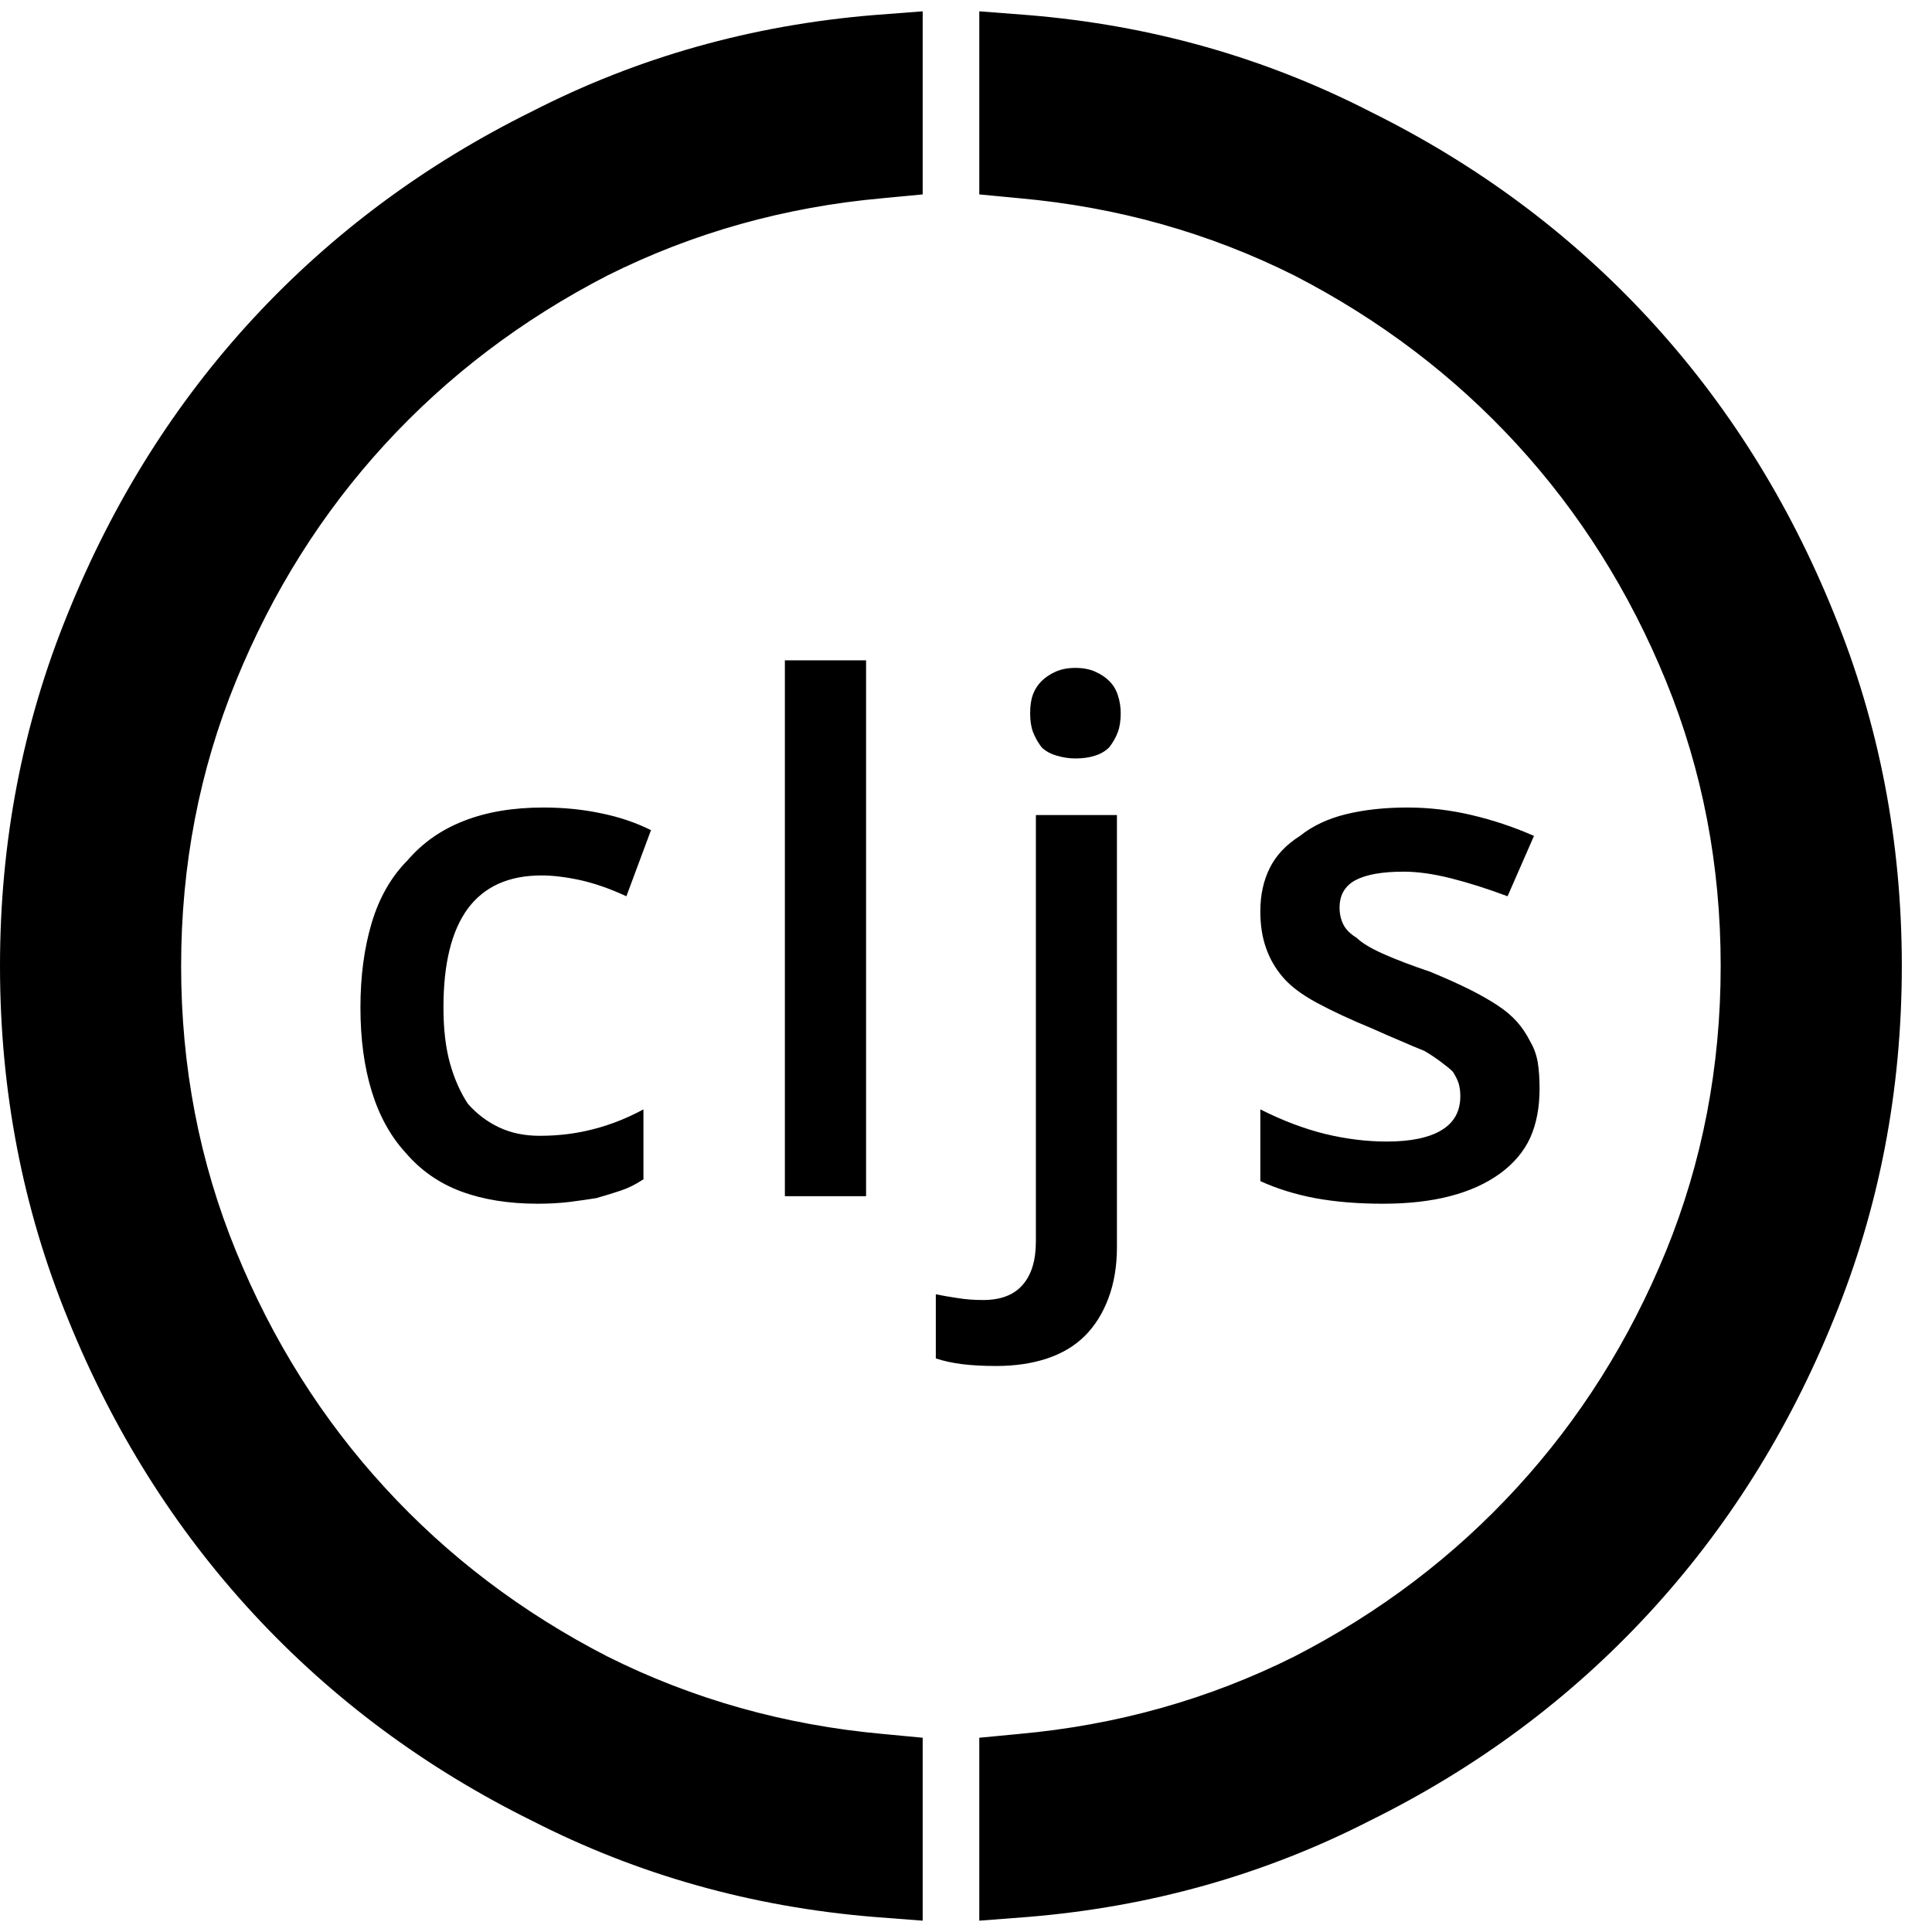 <svg xmlns="http://www.w3.org/2000/svg" xmlns:xlink="http://www.w3.org/1999/xlink" width="128" height="128"><path fill="#000000" d="M35.63 79.75L35.63 79.75Q32.75 79.75 30.56 78.94Q28.38 78.13 26.88 76.38L26.88 76.38Q25.38 74.75 24.63 72.31Q23.88 69.88 23.88 66.75L23.88 66.75Q23.88 63.63 24.63 61.13Q25.38 58.63 27 57L27 57Q28.50 55.25 30.75 54.38Q33 53.50 36 53.50L36 53.50Q38 53.50 39.81 53.88Q41.63 54.25 43.13 55L43.13 55L41.50 59.38Q39.88 58.63 38.44 58.31Q37 58 35.88 58L35.88 58Q32.63 58 31 60.19Q29.38 62.38 29.38 66.75L29.38 66.75Q29.38 68.88 29.81 70.44Q30.25 72 31 73.13L31 73.13Q31.88 74.13 33.06 74.69Q34.25 75.25 35.75 75.25L35.75 75.25Q37.63 75.25 39.31 74.81Q41 74.38 42.63 73.50L42.63 73.50L42.63 78.13Q41.88 78.63 41.13 78.88Q40.38 79.13 39.50 79.38L39.50 79.38Q38.75 79.50 37.75 79.63Q36.75 79.75 35.63 79.75ZM57.38 43.75L57.38 79.25L52 79.25L52 43.75L57.38 43.75ZM66 90.50L66 90.50Q64.75 90.50 63.75 90.38Q62.75 90.25 62 90L62 90L62 85.75Q62.63 85.88 63.44 86Q64.25 86.13 65.13 86.13L65.13 86.13L65.13 86.13Q66.88 86.13 67.75 85.13Q68.63 84.13 68.63 82.25L68.63 82.25L68.63 54L74 54L74 82.63Q74 84.50 73.44 86Q72.88 87.50 71.88 88.50L71.88 88.50Q70.88 89.50 69.38 90Q67.88 90.50 66 90.50L66 90.50ZM68.25 47.25L68.25 47.25Q68.25 46.50 68.44 46Q68.63 45.50 69 45.13L69 45.13Q69.38 44.75 69.94 44.50Q70.50 44.25 71.25 44.25L71.25 44.25Q72 44.25 72.56 44.50Q73.13 44.75 73.50 45.13L73.50 45.13Q73.88 45.50 74.06 46.06Q74.25 46.63 74.25 47.25L74.25 47.25Q74.25 48 74.06 48.50Q73.88 49 73.50 49.50L73.50 49.50Q73.13 49.88 72.56 50.06Q72 50.25 71.25 50.25L71.25 50.25Q70.63 50.25 70 50.06Q69.38 49.88 69 49.50L69 49.50Q68.63 49 68.44 48.50Q68.25 48 68.25 47.25L68.25 47.25ZM102 72.13L102 72.13Q102 74 101.38 75.38Q100.75 76.75 99.38 77.75L99.38 77.75Q98 78.75 96.06 79.25Q94.13 79.75 91.63 79.75L91.63 79.75Q89.13 79.75 87.13 79.38Q85.13 79 83.50 78.25L83.50 78.25L83.50 73.50Q85.75 74.63 87.81 75.13Q89.88 75.63 91.88 75.63L91.88 75.63Q94.25 75.63 95.50 74.88Q96.75 74.13 96.75 72.63L96.75 72.63Q96.75 72.13 96.63 71.75Q96.50 71.38 96.25 71L96.25 71Q96 70.75 95.50 70.38Q95 70 94.38 69.63L94.38 69.63Q93.75 69.38 92.88 69Q92 68.63 90.88 68.13L90.88 68.13Q88.75 67.25 87.25 66.44Q85.75 65.63 85 64.75L85 64.75Q84.25 63.88 83.88 62.81Q83.50 61.75 83.50 60.38L83.50 60.38Q83.50 58.75 84.13 57.50Q84.75 56.25 86.13 55.38L86.13 55.38Q87.38 54.38 89.19 53.94Q91 53.50 93.25 53.50L93.25 53.50Q95.38 53.50 97.50 54Q99.63 54.50 101.63 55.38L101.63 55.38L99.88 59.38Q97.88 58.63 96.13 58.19Q94.38 57.75 93 57.75L93 57.75Q90.88 57.75 89.81 58.31Q88.75 58.88 88.75 60.13L88.75 60.13Q88.75 60.75 89 61.25Q89.25 61.75 89.88 62.13L89.88 62.13Q90.38 62.63 91.63 63.19Q92.88 63.75 94.75 64.38L94.75 64.38Q96.25 65 97.38 65.56Q98.50 66.13 99.25 66.63L99.25 66.63Q100 67.13 100.50 67.69Q101 68.25 101.38 69L101.38 69Q101.75 69.63 101.88 70.38Q102 71.13 102 72.13L102 72.13ZM58.13 124L58.13 117.88Q47.88 117 38.88 112.38L38.88 112.38Q29.88 107.75 23.25 100.56Q16.63 93.38 12.88 84L12.88 84Q9 74.50 9 64L9 64Q9 53.38 12.88 44L12.88 44Q16.63 34.63 23.25 27.38Q29.88 20.13 38.88 15.63L38.88 15.63Q47.88 11 58.13 10.13L58.13 10.13L58.13 4Q46.63 5 36.50 10L36.50 10Q26.50 15 19.06 23.06Q11.63 31.13 7.25 41.63L7.25 41.63Q3 52.13 3 64L3 64Q3 75.88 7.25 86.38L7.25 86.38Q11.63 96.88 19.06 104.94Q26.50 113 36.50 118L36.50 118Q46.63 123 58.13 124L58.13 124ZM67.88 4L67.88 4L67.88 10.13Q78.13 11 87.13 15.63L87.13 15.63Q96.13 20.13 102.75 27.38Q109.38 34.63 113.13 44L113.13 44Q117 53.38 117 64L117 64Q117 74.63 113.13 84L113.13 84Q109.38 93.38 102.75 100.63Q96.13 107.88 87.13 112.38L87.13 112.38Q78.13 117 67.88 117.88L67.88 117.88L67.88 124Q79.38 123 89.50 118L89.50 118Q99.50 113 106.94 104.94Q114.38 96.88 118.75 86.38L118.75 86.38Q123 75.88 123 64L123 64Q123 52.13 118.75 41.63L118.75 41.63Q114.38 31.13 106.94 23.06Q99.50 15 89.50 10L89.50 10Q79.38 5 67.88 4ZM61.13 0.75L61.13 0.75L57.88 1Q45.75 2 35.25 7.38L35.25 7.38Q24.63 12.63 16.81 21.06Q9 29.50 4.50 40.63L4.50 40.63Q0 51.63 0 64L0 64Q0 76.38 4.50 87.38L4.50 87.38Q9 98.50 16.81 106.94Q24.63 115.38 35.25 120.63L35.25 120.63Q45.75 126 57.88 127L57.88 127L61.13 127.25L61.13 115.13L58.50 114.88Q48.75 114 40.25 109.75L40.25 109.75Q31.75 105.38 25.50 98.56Q19.25 91.75 15.63 82.88L15.63 82.88Q12 74 12 64L12 64Q12 54 15.63 45.13L15.63 45.13Q19.25 36.25 25.50 29.44Q31.75 22.63 40.25 18.25L40.25 18.25Q48.75 14 58.50 13.13L58.50 13.13L61.13 12.88L61.13 0.75ZM68.13 1L64.88 0.75L64.88 12.88L67.50 13.13Q77.25 14 85.75 18.25L85.75 18.25Q94.25 22.63 100.50 29.44Q106.75 36.25 110.38 45.13L110.38 45.13Q114 54 114 64L114 64Q114 74 110.38 82.88L110.38 82.88Q106.75 91.75 100.50 98.56Q94.25 105.38 85.75 109.75L85.75 109.75Q77.25 114 67.50 114.88L67.50 114.88L64.88 115.13L64.88 127.25L68.13 127Q80.25 126 90.75 120.63L90.75 120.63Q101.38 115.38 109.19 106.94Q117 98.50 121.50 87.38L121.50 87.38Q126 76.38 126 64L126 64Q126 51.63 121.50 40.63L121.50 40.63Q117 29.50 109.19 21.06Q101.38 12.63 90.75 7.38L90.75 7.38Q80.25 2 68.13 1L68.13 1ZM55.13 7.38L55.13 7.38L55.13 7.50Q44.75 8.88 35.75 13.88L35.75 13.88Q26.88 18.88 20.25 26.38Q13.63 33.88 9.75 43.50L9.75 43.50Q6 53.13 6 64L6 64Q6 74.75 9.75 84.38L9.75 84.38Q13.63 94 20.25 101.56Q26.88 109.13 35.75 114.13L35.75 114.13Q44.75 119 55.13 120.50L55.13 120.50L55.13 120.63Q44.75 119.13 35.75 114.13L35.75 114.13Q26.75 109.25 20.19 101.69Q13.63 94.13 9.75 84.50L9.75 84.50Q6 74.88 6 64L6 64Q6 53.13 9.75 43.50L9.75 43.50Q13.63 33.88 20.19 26.31Q26.75 18.75 35.75 13.88L35.75 13.88Q44.75 8.88 55.13 7.38L55.13 7.38ZM70.88 7.50L70.88 7.38Q81.25 8.88 90.25 13.88L90.25 13.88Q99.25 18.75 105.81 26.31Q112.38 33.88 116.25 43.50L116.25 43.50Q120 53.13 120 64L120 64Q120 74.88 116.25 84.50L116.25 84.50Q112.38 94.13 105.81 101.69Q99.25 109.25 90.25 114.13L90.25 114.13Q81.25 119.13 70.88 120.63L70.88 120.63L70.88 120.50Q81.25 119.13 90.25 114.13L90.25 114.13Q99.13 109.13 105.75 101.63Q112.38 94.13 116.25 84.38L116.25 84.38Q120 74.75 120 64L120 64Q120 53.25 116.25 43.63L116.25 43.63Q112.38 33.88 105.75 26.38Q99.13 18.88 90.25 13.88L90.25 13.88Q81.25 8.88 70.88 7.50L70.88 7.50L70.88 7.50Z"/></svg>